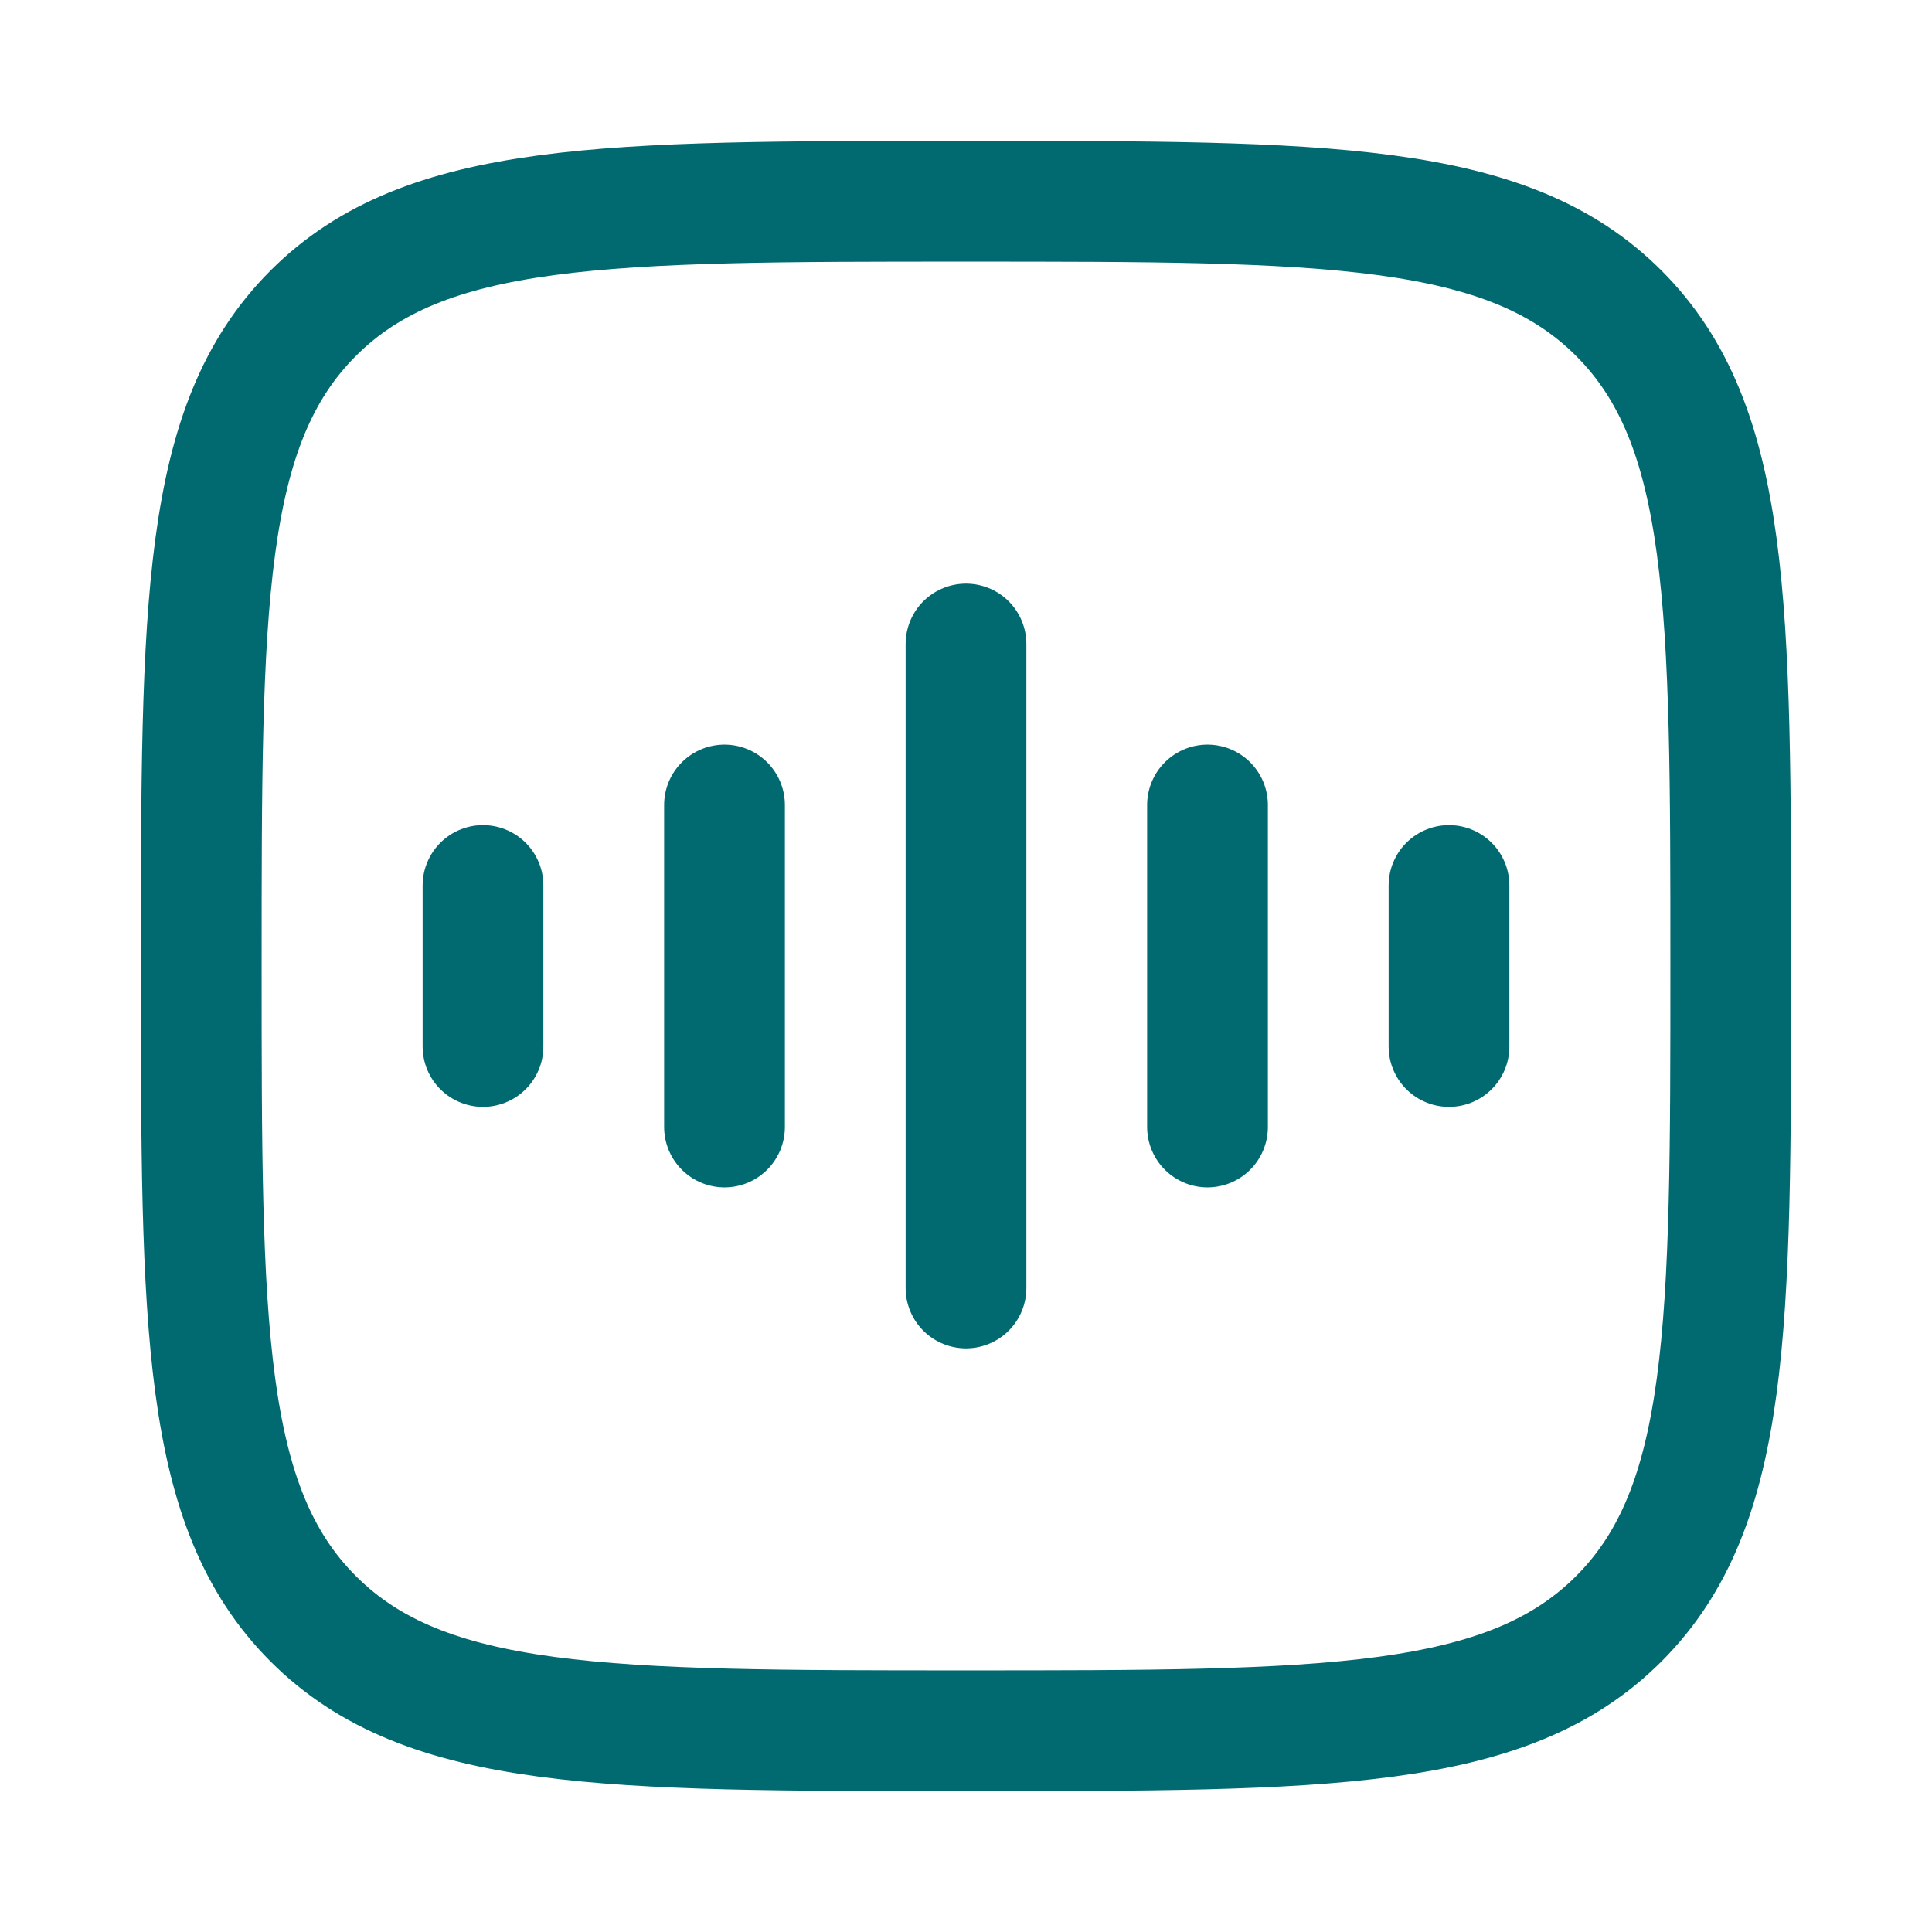 <svg width="24" height="24" viewBox="0 0 24 24" fill="none" xmlns="http://www.w3.org/2000/svg">
<path d="M2.5 12C2.5 7.522 2.5 5.282 3.891 3.891C5.282 2.5 7.522 2.5 12 2.5C16.478 2.5 18.718 2.5 20.109 3.891C21.5 5.282 21.5 7.522 21.5 12C21.5 16.478 21.5 18.718 20.109 20.109C18.718 21.5 16.478 21.5 12 21.5C7.522 21.5 5.282 21.5 3.891 20.109C2.5 18.718 2.5 16.478 2.5 12Z" stroke="#016A70" stroke-width="1.5"/>
<path d="M12 8V16" stroke="#016A70" stroke-width="1.5" stroke-linecap="round" stroke-linejoin="round"/>
<path d="M9 10V14" stroke="#016A70" stroke-width="1.5" stroke-linecap="round" stroke-linejoin="round"/>
<path d="M6 11V13" stroke="#016A70" stroke-width="1.5" stroke-linecap="round" stroke-linejoin="round"/>
<path d="M15 10V14" stroke="#016A70" stroke-width="1.5" stroke-linecap="round" stroke-linejoin="round"/>
<path d="M18 11V13" stroke="#016A70" stroke-width="1.5" stroke-linecap="round" stroke-linejoin="round"/>
</svg>
